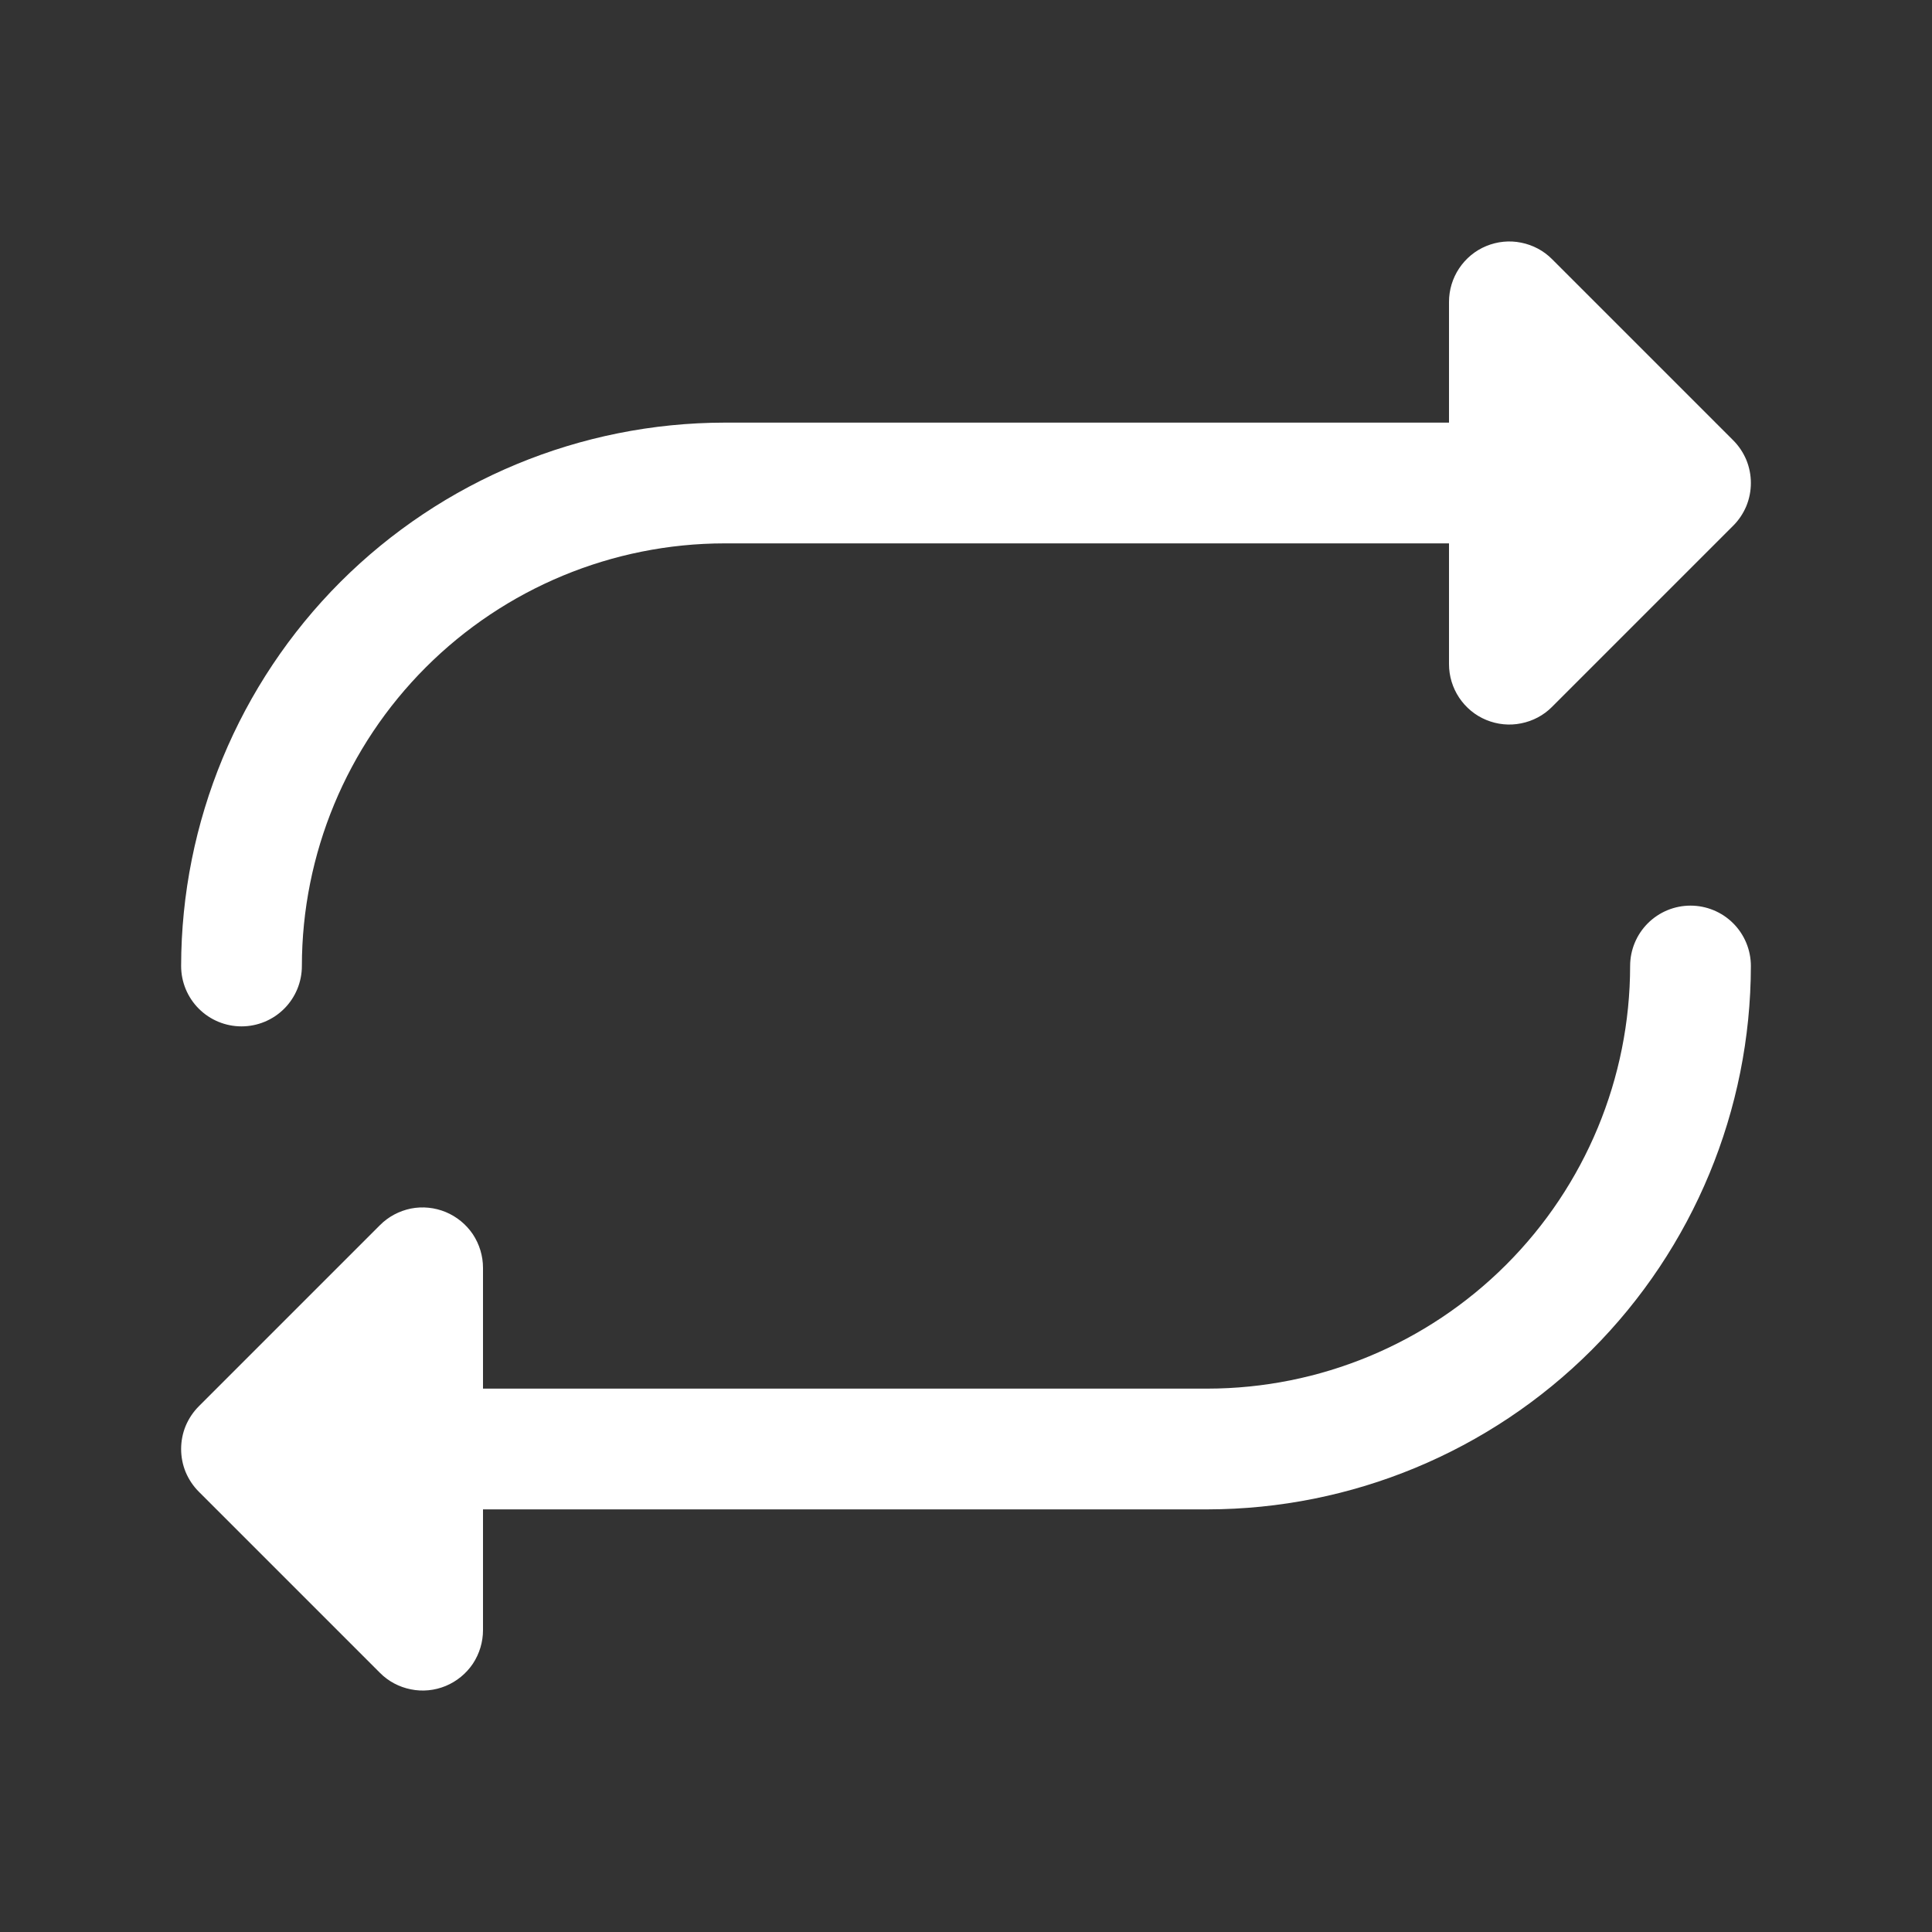 <svg width="20" height="20" viewBox="0 0 20 20" fill="none" xmlns="http://www.w3.org/2000/svg">
<rect x="0" y="0" width="20" height="20" fill="#333333" stroke="none"/>
<path d="M1.875 10C1.877 8.509 2.47 7.079 3.524 6.024C4.579 4.97 6.009 4.377 7.5 4.375H15V3.125C15 3.001 15.037 2.88 15.105 2.778C15.174 2.675 15.271 2.594 15.386 2.547C15.5 2.5 15.626 2.487 15.747 2.512C15.868 2.536 15.98 2.595 16.067 2.683L17.942 4.558C18 4.616 18.046 4.685 18.078 4.761C18.109 4.837 18.125 4.918 18.125 5C18.125 5.082 18.109 5.163 18.078 5.239C18.046 5.315 18 5.384 17.942 5.442L16.067 7.317C15.98 7.405 15.868 7.464 15.747 7.488C15.626 7.513 15.5 7.5 15.386 7.453C15.271 7.406 15.174 7.325 15.105 7.222C15.037 7.12 15 6.999 15 6.875V5.625H7.5C6.34 5.626 5.228 6.088 4.408 6.908C3.588 7.728 3.126 8.84 3.125 10C3.125 10.166 3.059 10.325 2.942 10.442C2.825 10.559 2.666 10.625 2.5 10.625C2.334 10.625 2.175 10.559 2.058 10.442C1.941 10.325 1.875 10.166 1.875 10ZM17.5 9.375C17.334 9.375 17.175 9.441 17.058 9.558C16.941 9.675 16.875 9.834 16.875 10C16.874 11.16 16.412 12.272 15.592 13.092C14.772 13.912 13.66 14.374 12.5 14.375H5V13.125C5 13.001 4.963 12.88 4.895 12.777C4.826 12.675 4.729 12.595 4.614 12.547C4.5 12.5 4.374 12.487 4.253 12.511C4.132 12.536 4.02 12.595 3.933 12.683L2.058 14.558C2 14.616 1.954 14.685 1.922 14.761C1.891 14.836 1.875 14.918 1.875 15C1.875 15.082 1.891 15.164 1.922 15.239C1.954 15.315 2 15.384 2.058 15.442L3.933 17.317C4.02 17.405 4.132 17.464 4.253 17.488C4.374 17.513 4.5 17.5 4.614 17.453C4.729 17.405 4.826 17.325 4.895 17.223C4.963 17.12 5 16.999 5 16.875V15.625H12.5C13.991 15.623 15.421 15.03 16.476 13.976C17.53 12.921 18.123 11.491 18.125 10C18.125 9.834 18.059 9.675 17.942 9.558C17.825 9.441 17.666 9.375 17.5 9.375Z" fill="white"/>
</svg>
